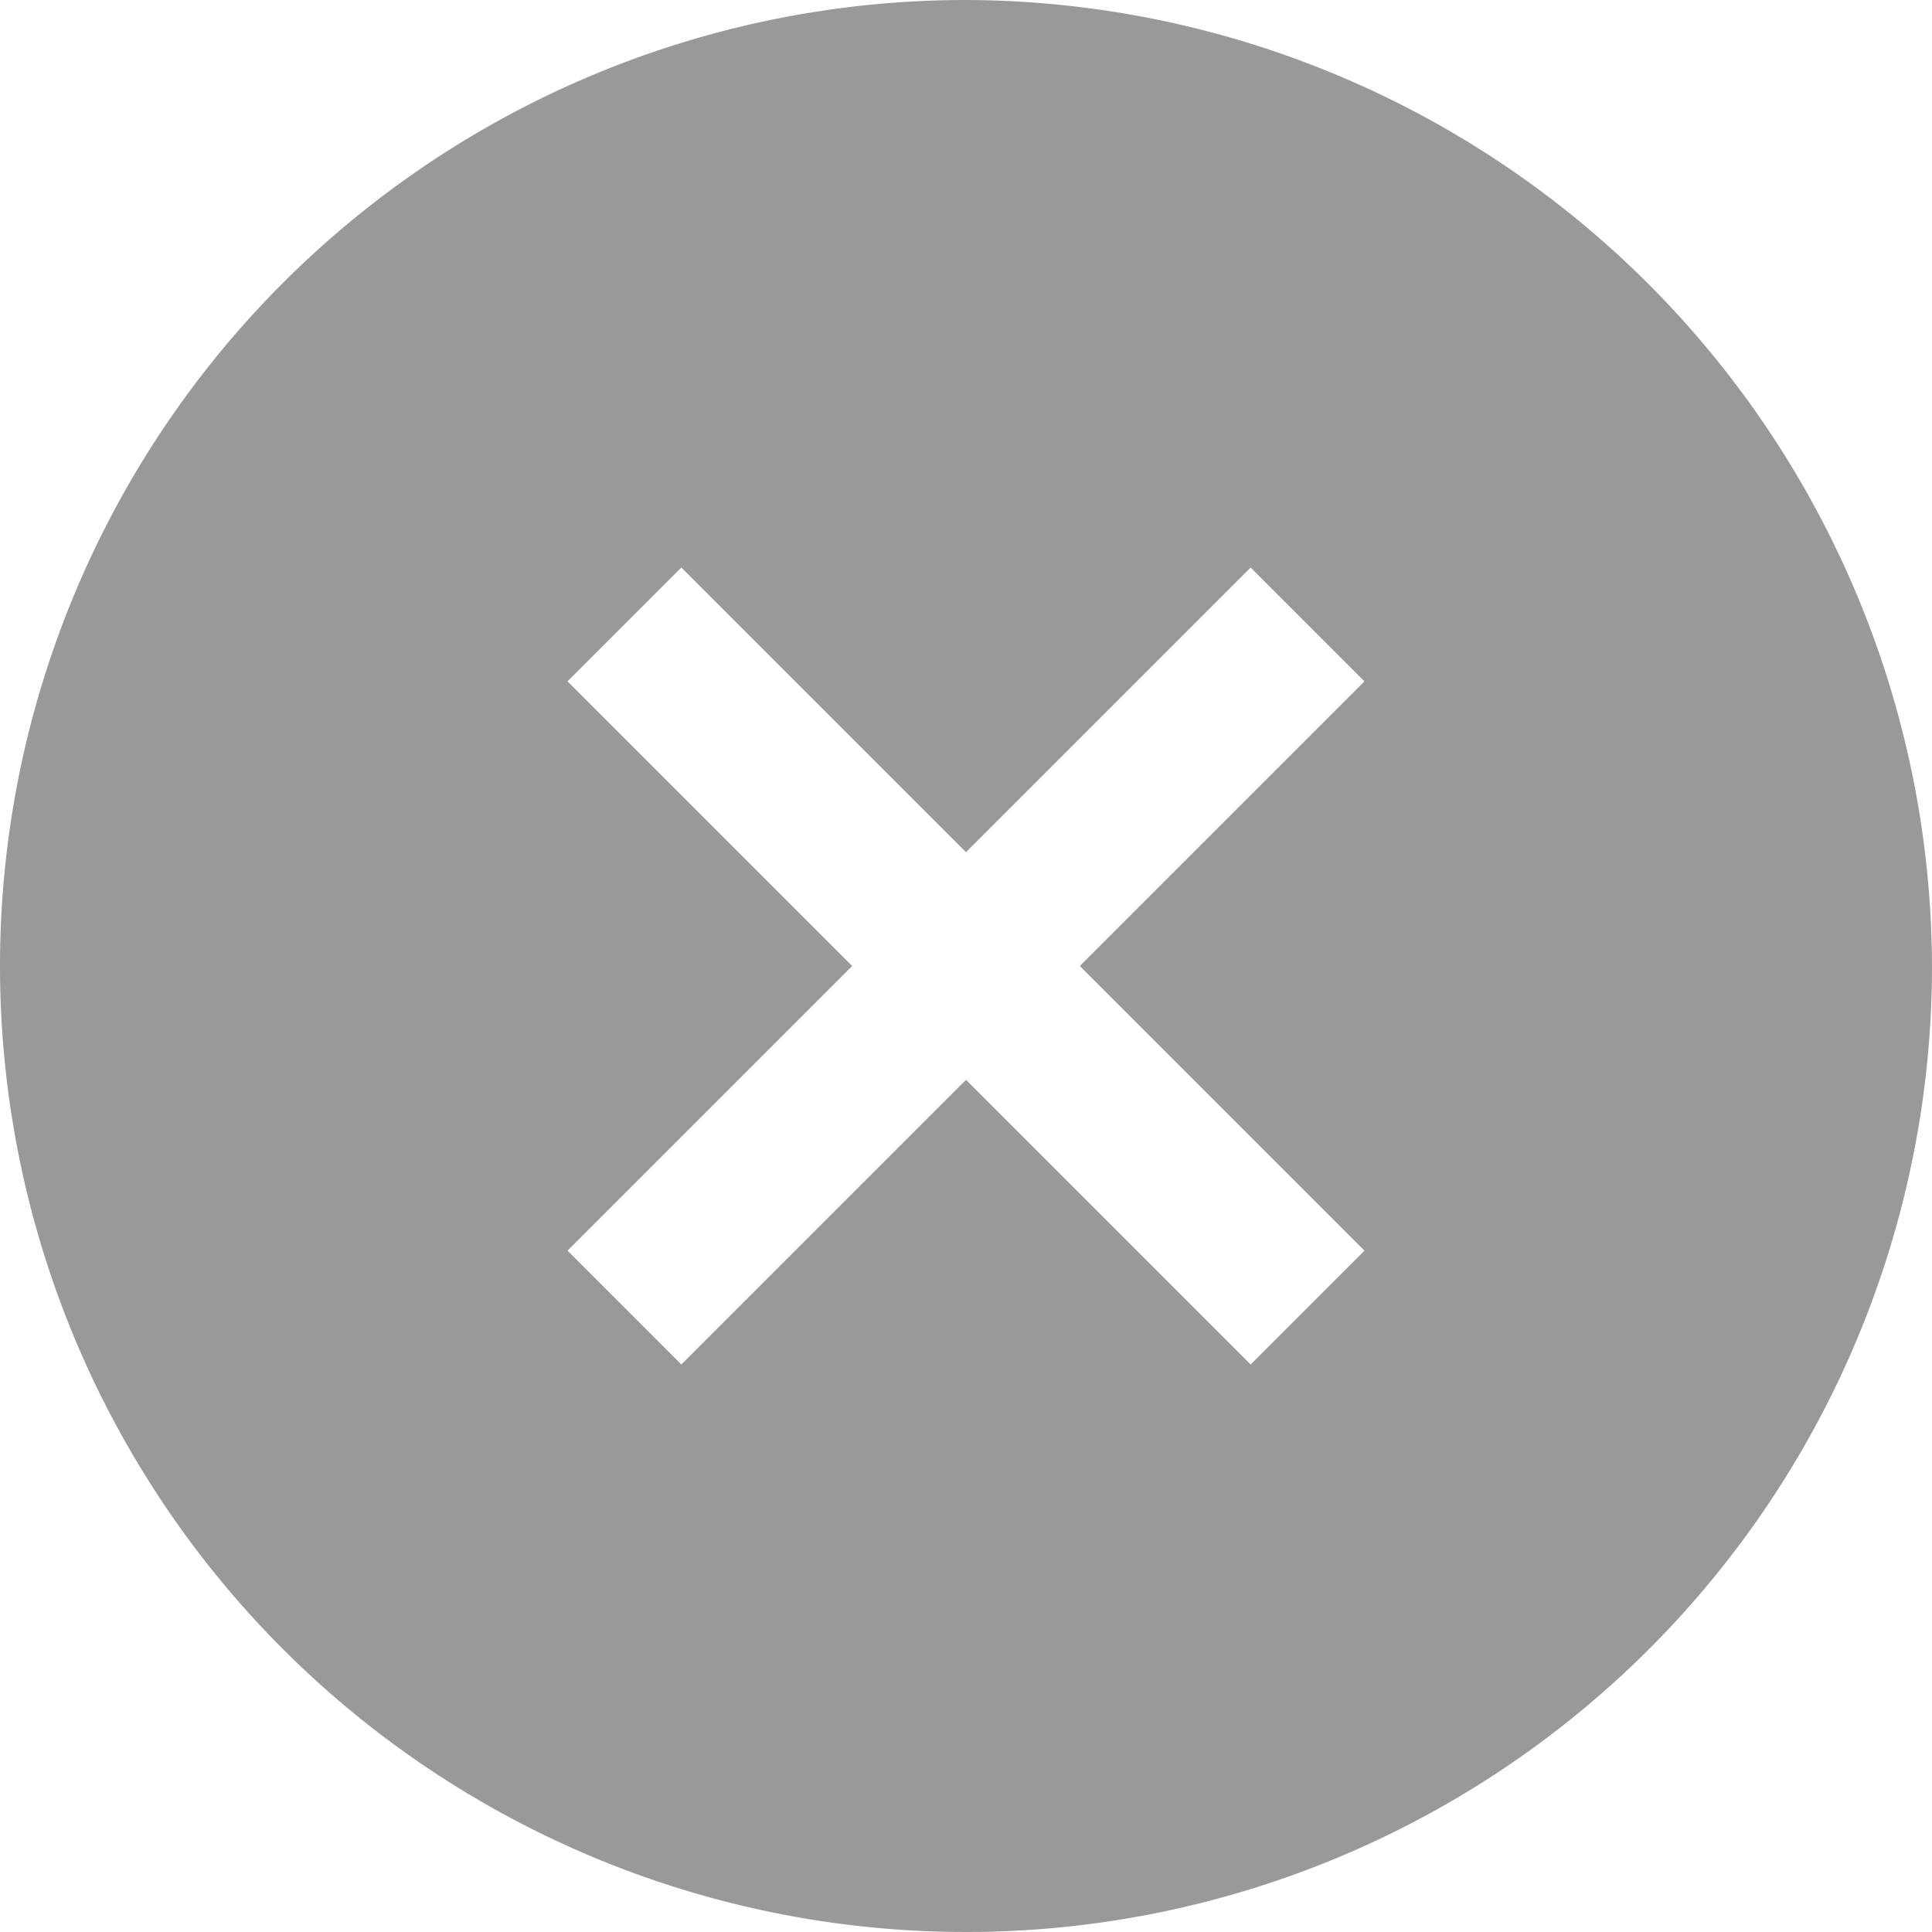 <svg xmlns="http://www.w3.org/2000/svg" width="12" height="12"><path fill="#999" d="M6 0a6 6 0 1 0 6 6 6.018 6.018 0 0 0-6-6zm2.475 7.768l-.707.707L6 6.707 4.232 8.475l-.707-.707L5.293 6 3.525 4.232l.707-.707L6 5.293l1.768-1.768.707.707L6.707 6l1.768 1.768z"></path></svg>